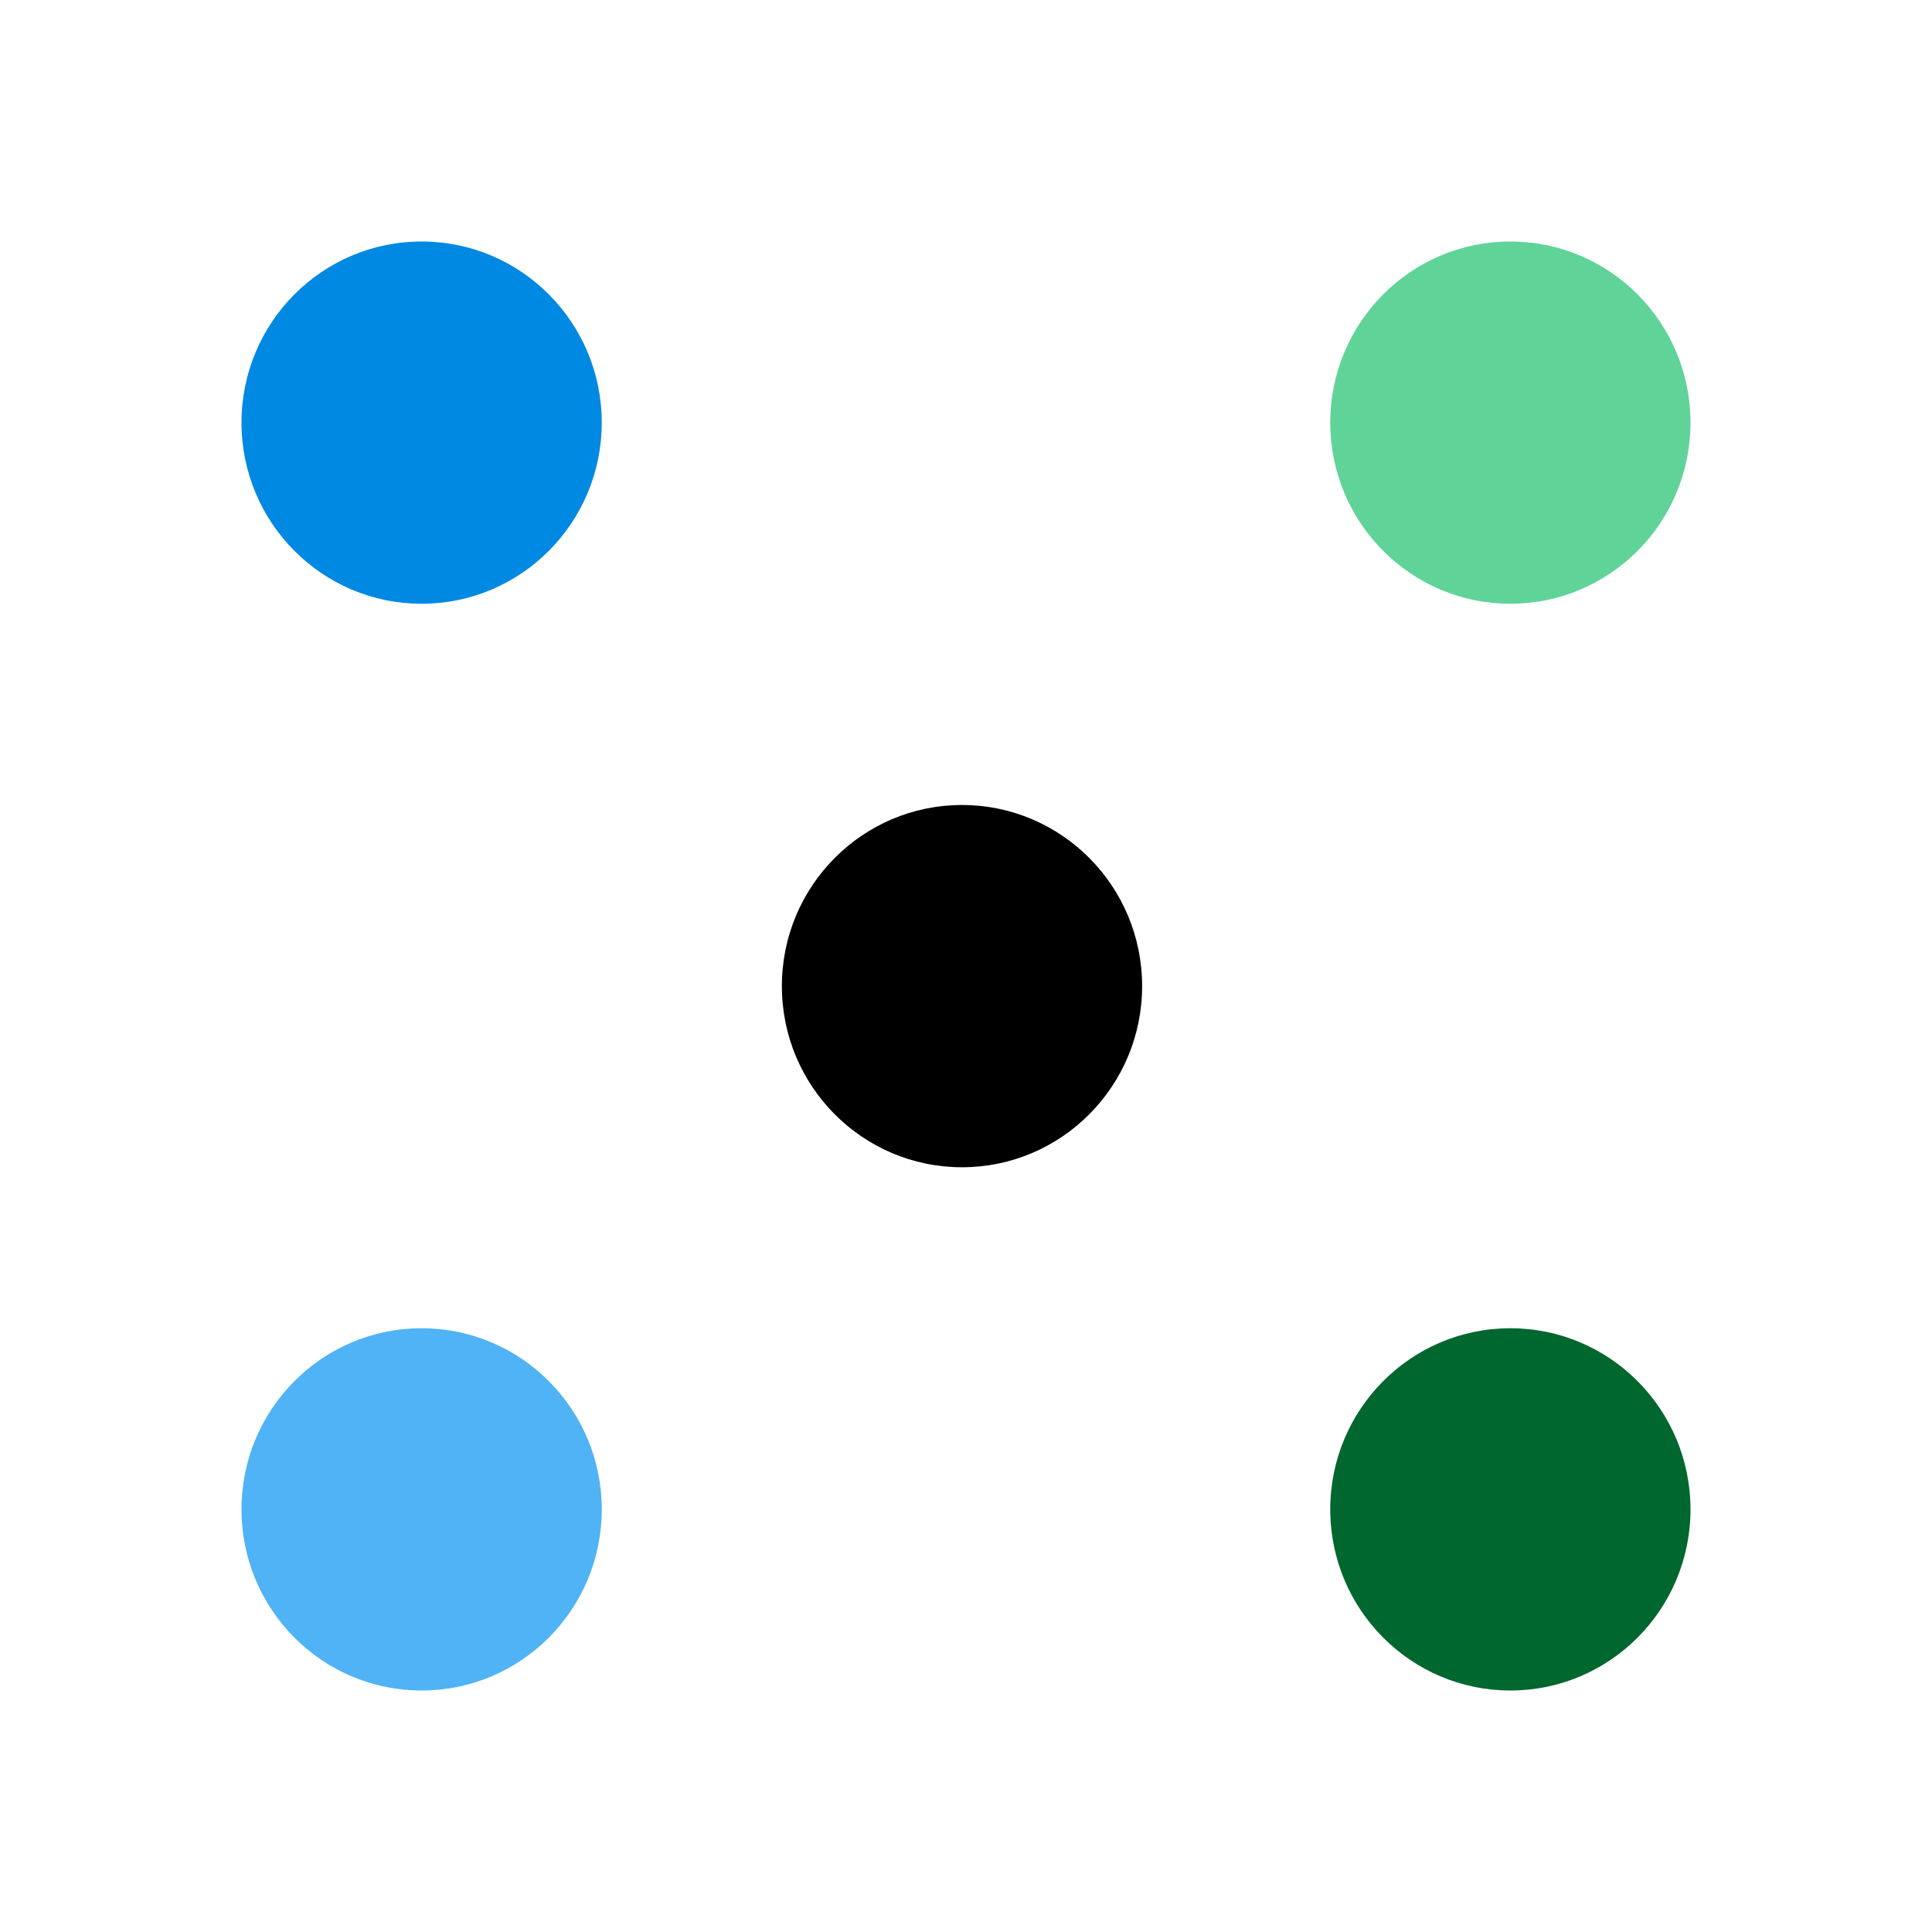 <svg data-fixedcolors="true" viewBox="0 0 512 512" fill="none" xmlns="http://www.w3.org/2000/svg">
<path d="M159.47 112C159.47 138.51 138.098 160 111.735 160C85.372 160 64 138.51 64 112C64 85.49 85.372 64 111.735 64C138.098 64 159.47 85.49 159.47 112Z" fill="#0089E3"/>
<path d="M159.47 400C159.47 426.51 138.098 448 111.735 448C85.372 448 64 426.51 64 400C64 373.49 85.372 352 111.735 352C138.098 352 159.47 373.49 159.47 400Z" fill="#4FB3F6"/>
<path d="M302.674 261.333C302.674 287.843 281.303 309.333 254.939 309.333C228.576 309.333 207.205 287.843 207.205 261.333C207.205 234.824 228.576 213.333 254.939 213.333C281.303 213.333 302.674 234.824 302.674 261.333Z" fill="black"/>
<path d="M448 112C448 138.51 426.628 160 400.265 160C373.902 160 352.53 138.51 352.53 112C352.53 85.49 373.902 64 400.265 64C426.628 64 448 85.49 448 112Z" fill="#60D399"/>
<path d="M448 400C448 426.51 426.628 448 400.265 448C373.902 448 352.53 426.51 352.53 400C352.53 373.49 373.902 352 400.265 352C426.628 352 448 373.49 448 400Z" fill="#00672E"/>
</svg>
